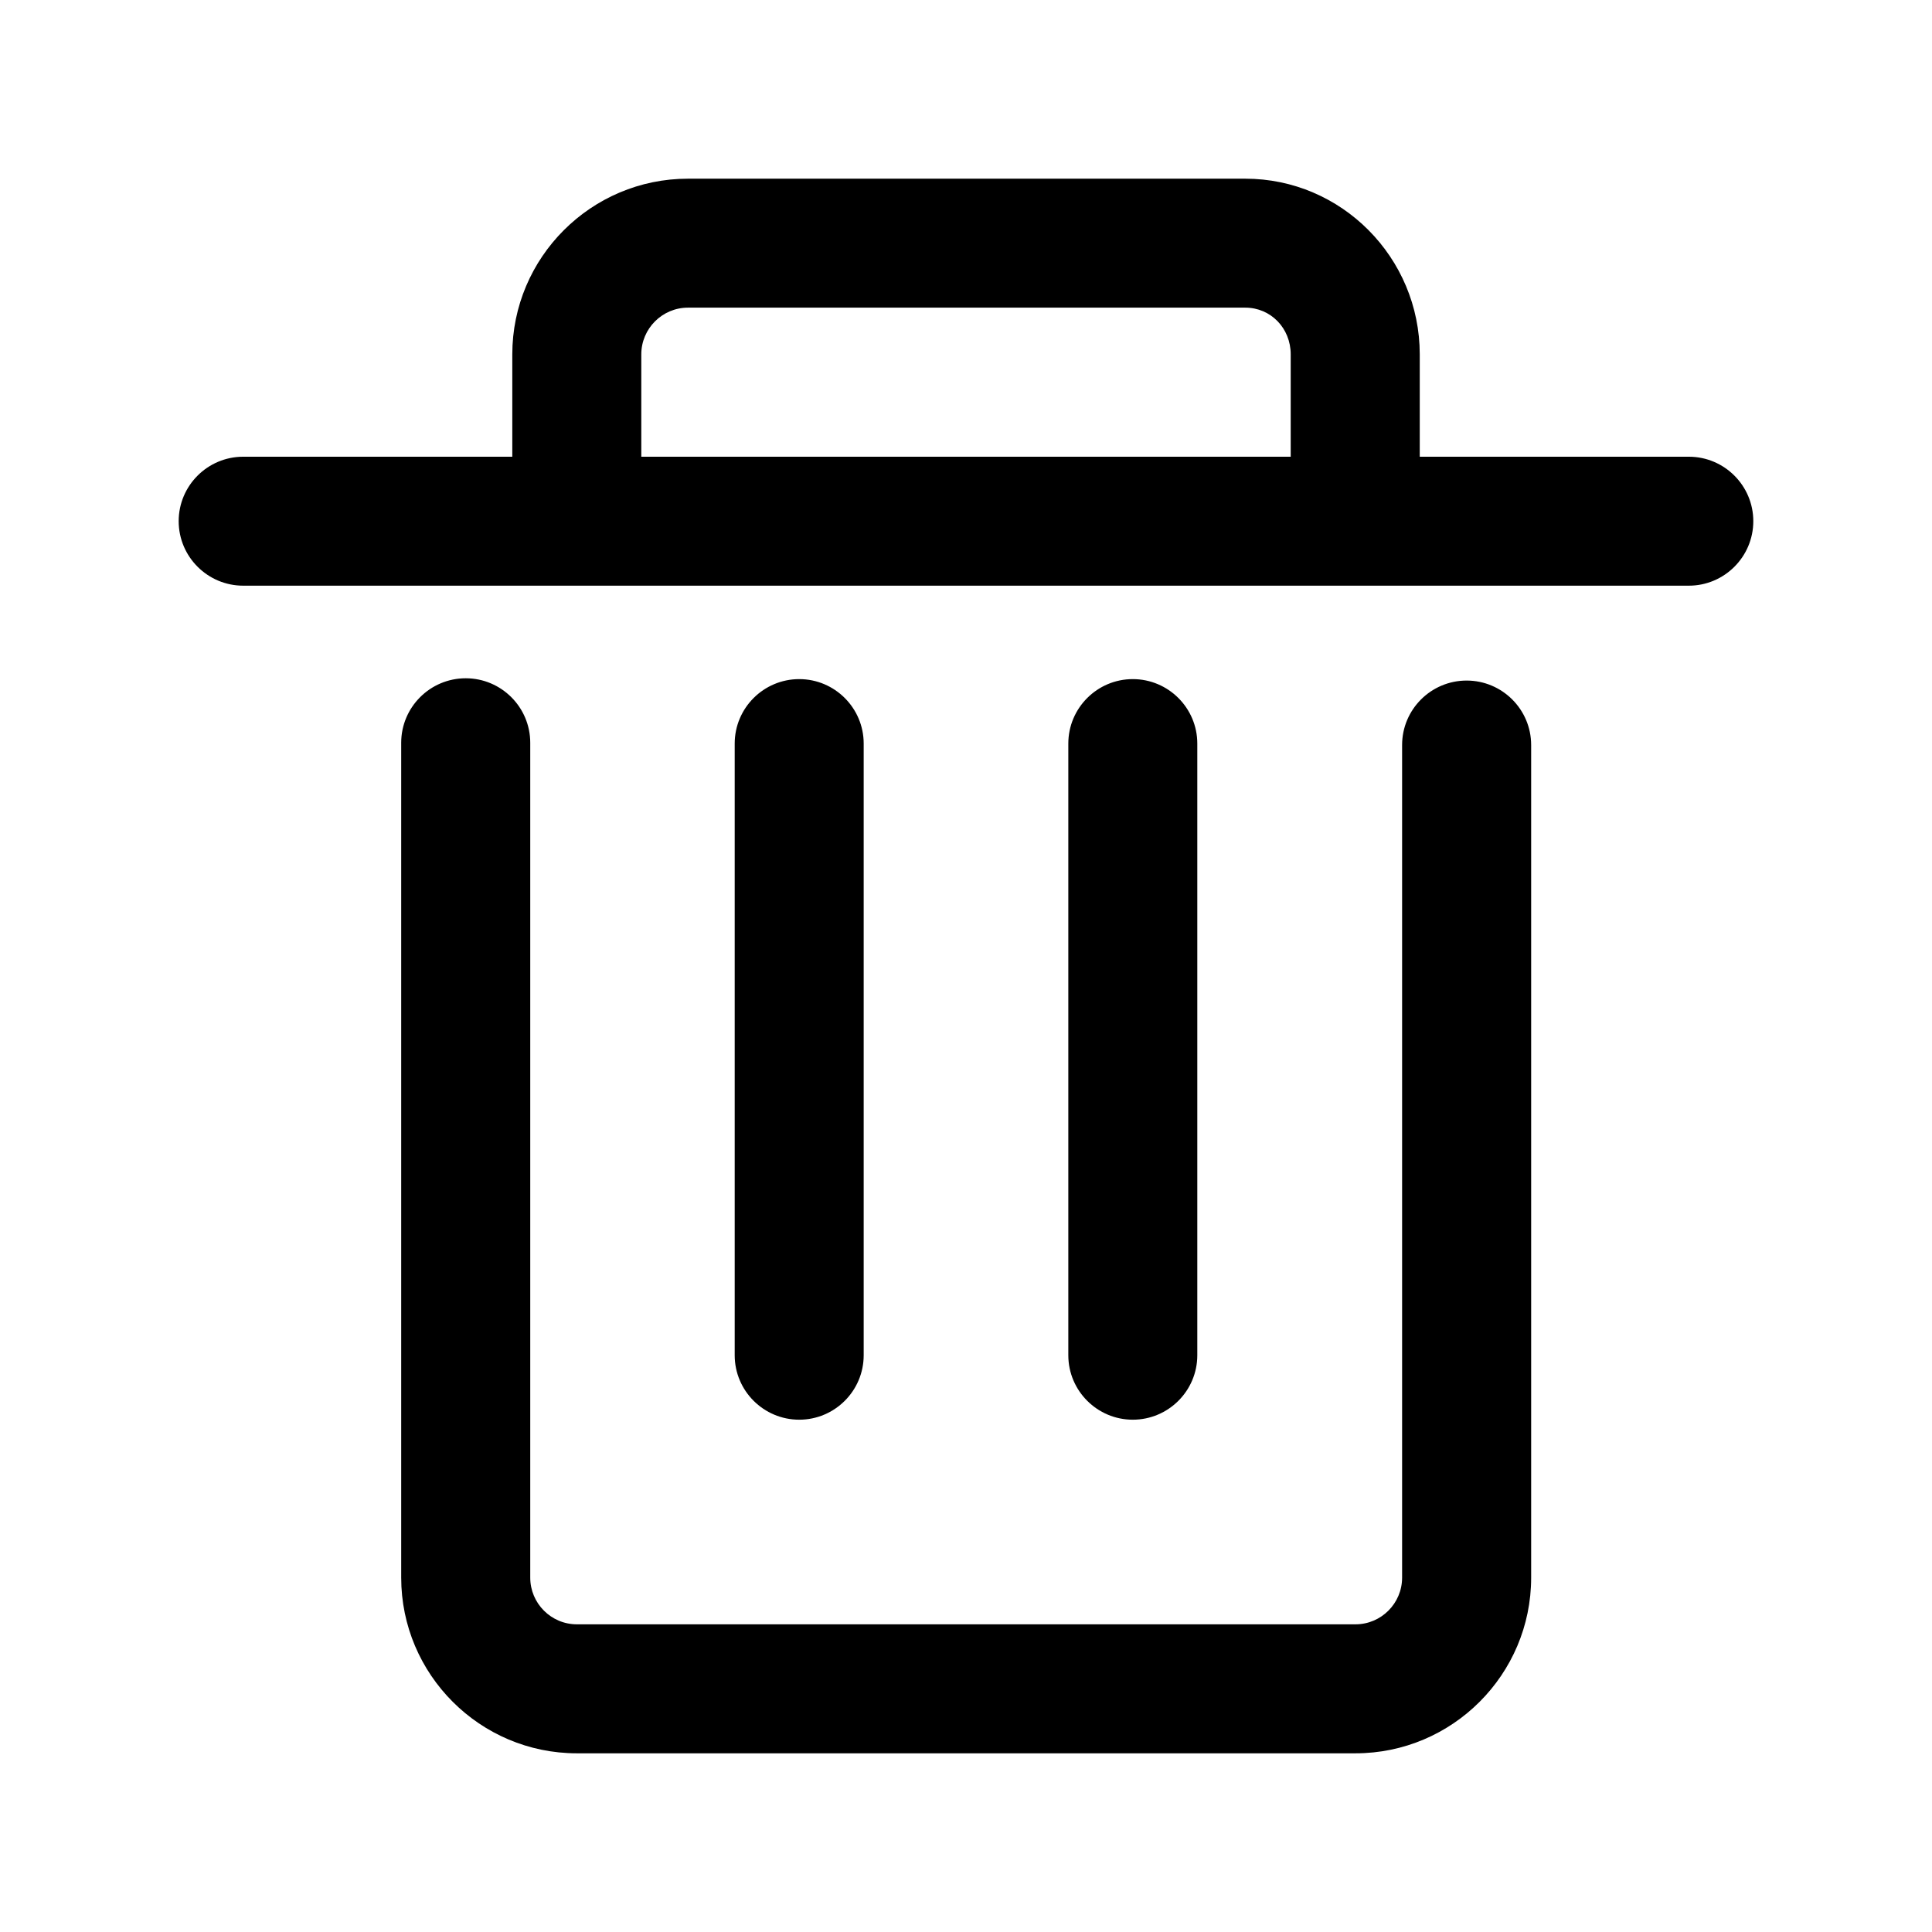 <?xml version="1.0" standalone="no"?>
<!DOCTYPE svg PUBLIC "-//W3C//DTD SVG 1.1//EN" "http://www.w3.org/Graphics/SVG/1.1/DTD/svg11.dtd">
<svg class="icon" style="width: 1em;height: 1em;vertical-align: middle;fill: currentColor;overflow: hidden;" viewBox="0 0 1024 1024" version="1.1" xmlns="http://www.w3.org/2000/svg"><path d="M457.772 718.3v-324.188c0-18.848-15.337-34.168-34.168-34.168-18.863 0-34.199 15.321-34.199 34.168v324.188c0 18.848 15.337 34.168 34.199 34.168 18.833 0 34.168-15.32 34.168-34.168zM777.342 360.711c-18.863 0-34.199 15.321-34.199 34.168v441.293c0 13.649-11.073 24.752-24.722 24.752h-412.66c-13.649 0-24.722-11.104-24.722-24.752v-442.49c0-18.848-15.337-34.183-34.199-34.183-18.863 0-34.199 15.337-34.199 34.183v442.49c0 51.345 41.775 93.12 93.12 93.12h412.66c51.345 0 93.12-41.775 93.12-93.12v-441.293c-0.001-18.847-15.337-34.168-34.201-34.168zM634.595 718.3v-324.188c0-18.848-15.337-34.168-34.199-34.168-18.833 0-34.168 15.321-34.168 34.168v324.188c0 18.848 15.337 34.168 34.168 34.168 18.863 0 34.199-15.32 34.199-34.168zM895.123 242.070h-142.625v-54.244c0-51.345-41.499-93.12-92.476-93.12h-295.372c-51.345 0-93.12 41.775-93.12 93.12v54.244h-142.625c-18.863 0-34.199 15.321-34.199 34.168s15.337 34.183 34.199 34.183h766.216c18.833 0 34.168-15.337 34.168-34.183s-15.336-34.168-34.168-34.168zM684.101 242.070h-344.201v-54.244c0-13.649 11.104-24.768 24.752-24.768h295.372c13.496 0 24.078 10.873 24.078 24.768v54.244z" /></svg>